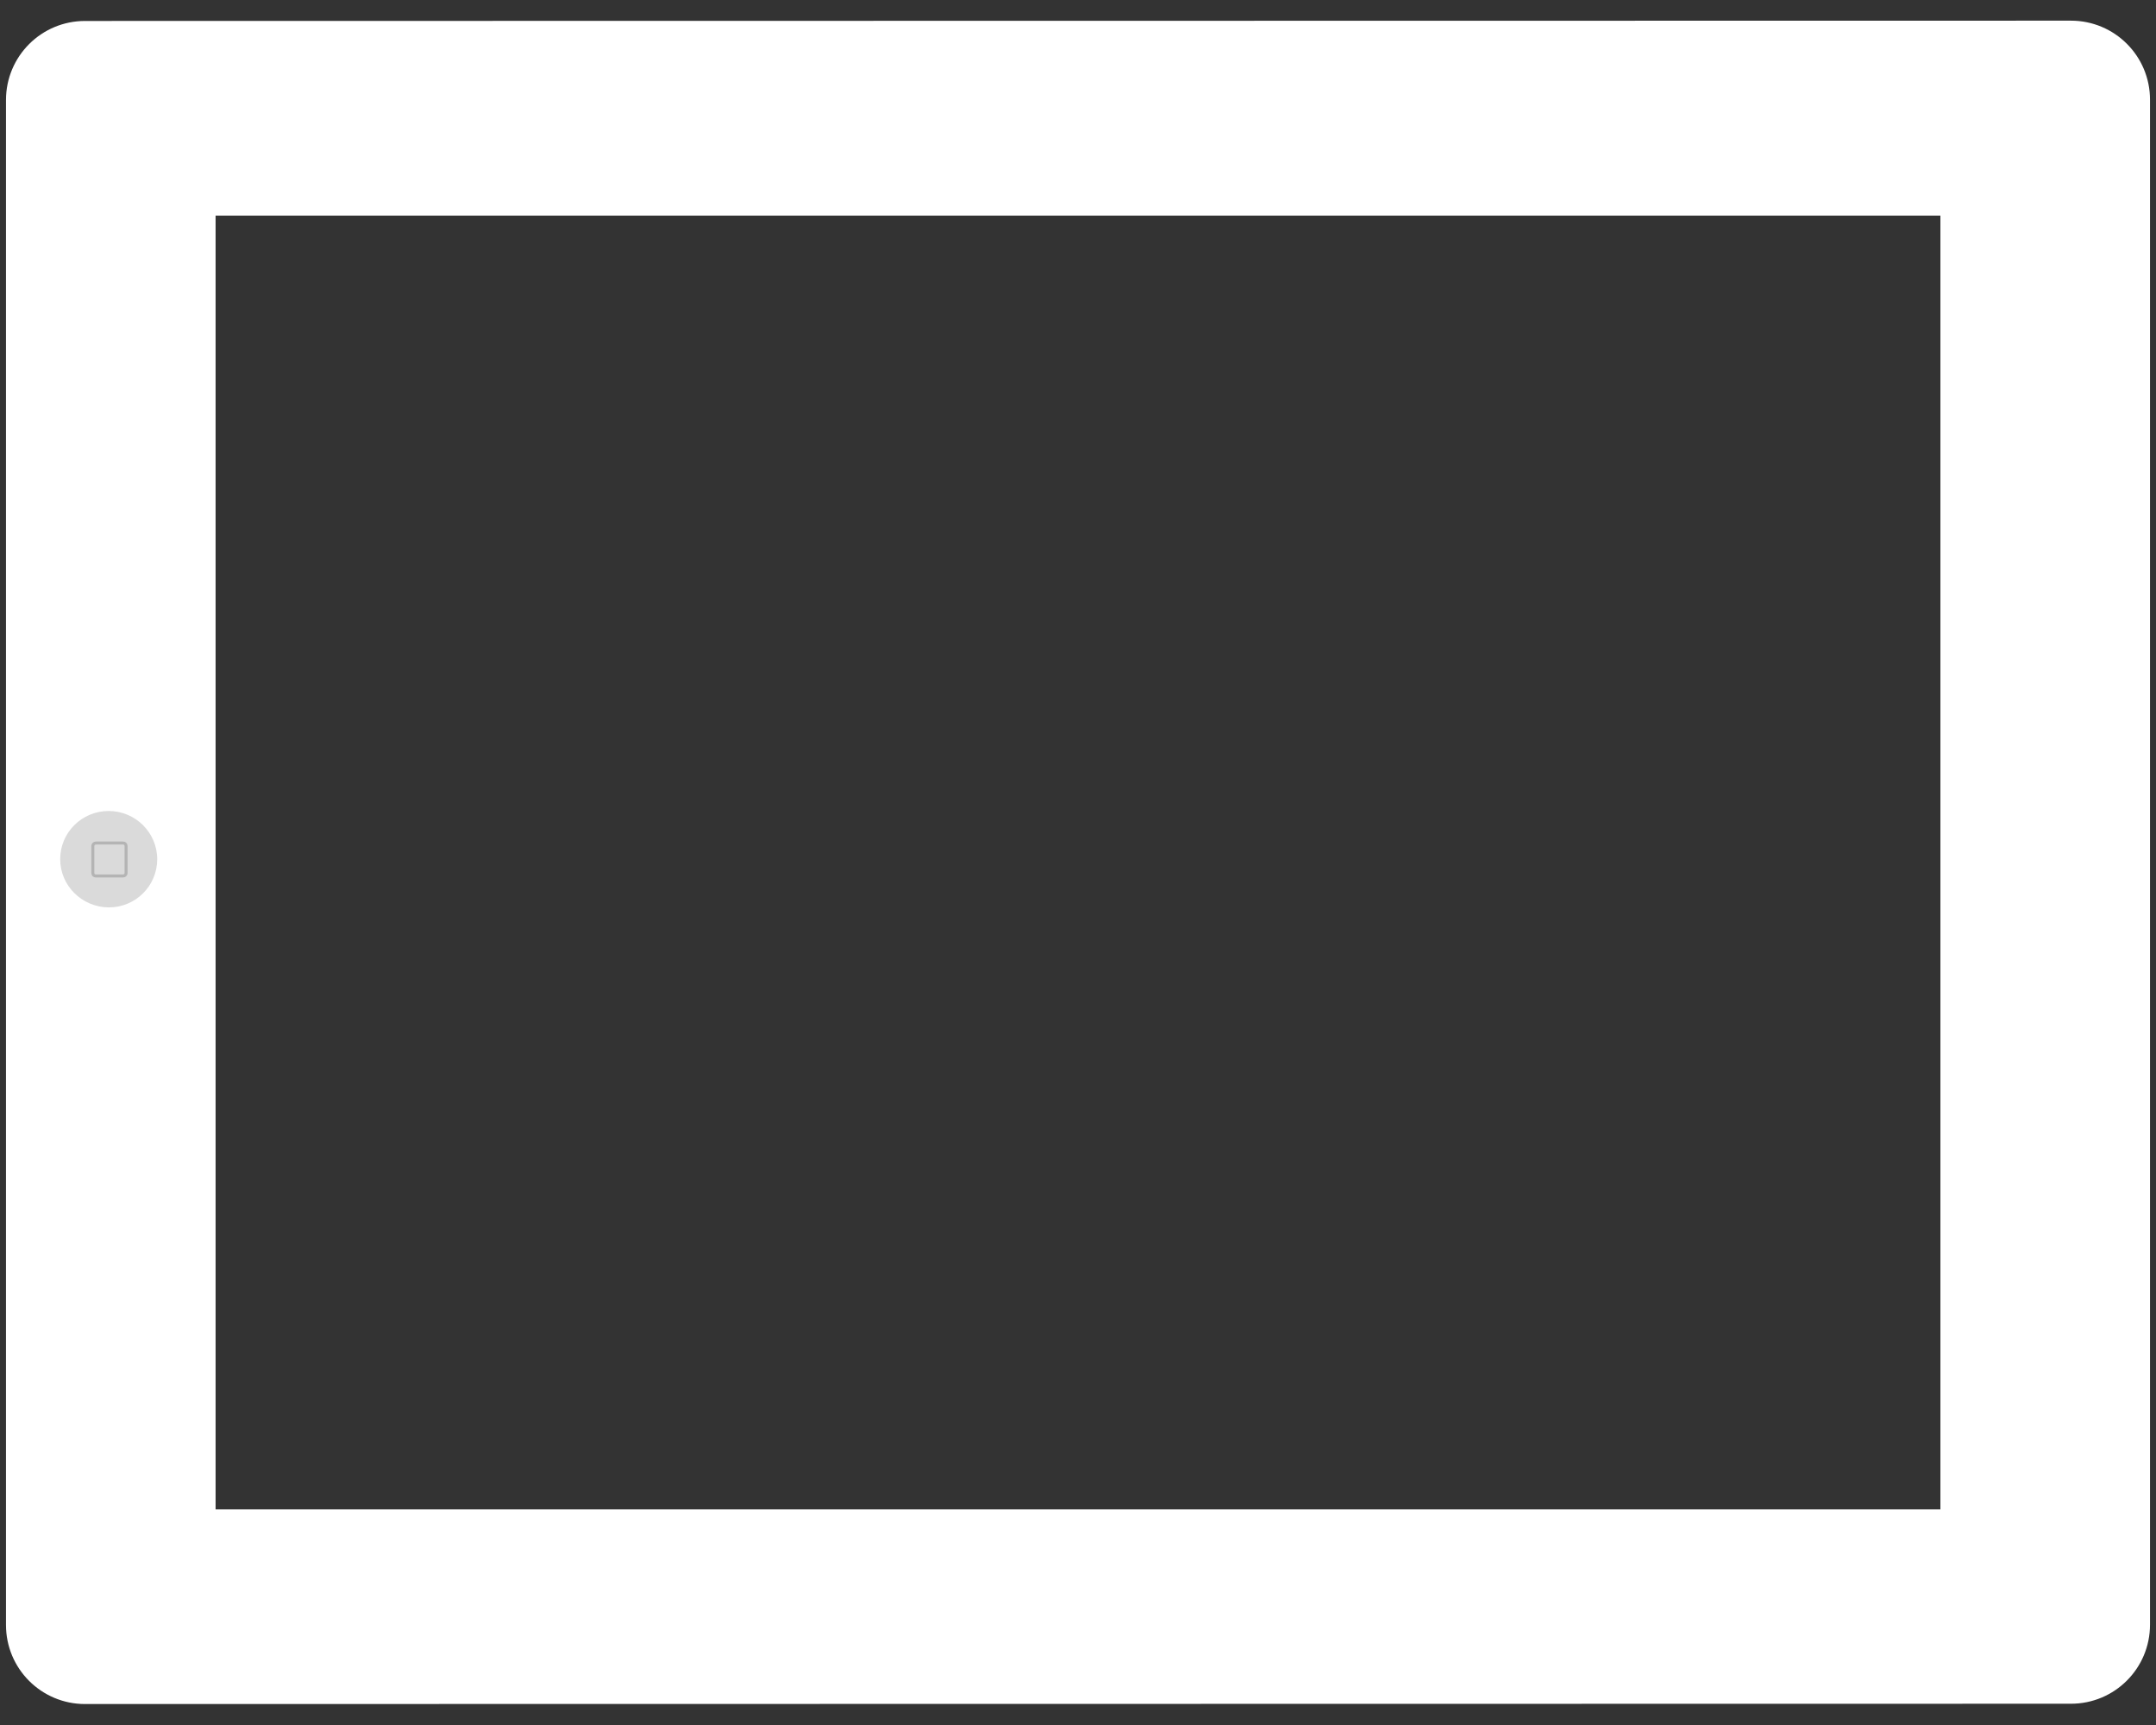 <?xml version="1.0" encoding="utf-8"?>
<!-- Generator: Adobe Illustrator 21.1.0, SVG Export Plug-In . SVG Version: 6.00 Build 0)  -->
<svg version="1.1" id="white" xmlns="http://www.w3.org/2000/svg" xmlns:xlink="http://www.w3.org/1999/xlink" x="0px" y="0px"
	 viewBox="0 0 720 576" style="enable-background:new 0 0 720 576;" xml:space="preserve">
<rect x="0" y="0" width="720" height="576" fill="#333333" stroke="none"/>
<style type="text/css">
	.st0{fill:#FFFFFF;}
	.st1{fill:#DADADA;}
	.st2{fill:none;stroke:#B4B4B4;stroke-miterlimit:10;}
</style>
<g>
	<g>
		<path class="st0" d="M691.6,6.9L28.4,7C13.8,7,2,18.8,2,33.4v509.2C2,557.2,13.8,569,28.4,569l663.2-0.1
			c14.6,0,26.4-11.8,26.4-26.4V33.3C718,18.7,706.2,6.9,691.6,6.9z M648,504H72V72h576V504z"/>
	</g>
</g>
<path class="st1" d="M20.1,286.9c0-8.9,7.2-16.1,16.2-16.1c8.9,0,16.2,7.2,16.2,16.1s-7.2,16.1-16.2,16.1
	C27.3,302.9,20.1,295.7,20.1,286.9z"/>
<path class="st2" d="M31,291.5v-9c0-0.6,0.5-1,1-1h9.1c0.6,0,1,0.4,1,1v9c0,0.6-0.5,1-1,1H32C31.4,292.5,31,292.1,31,291.5z"/>
</svg>
